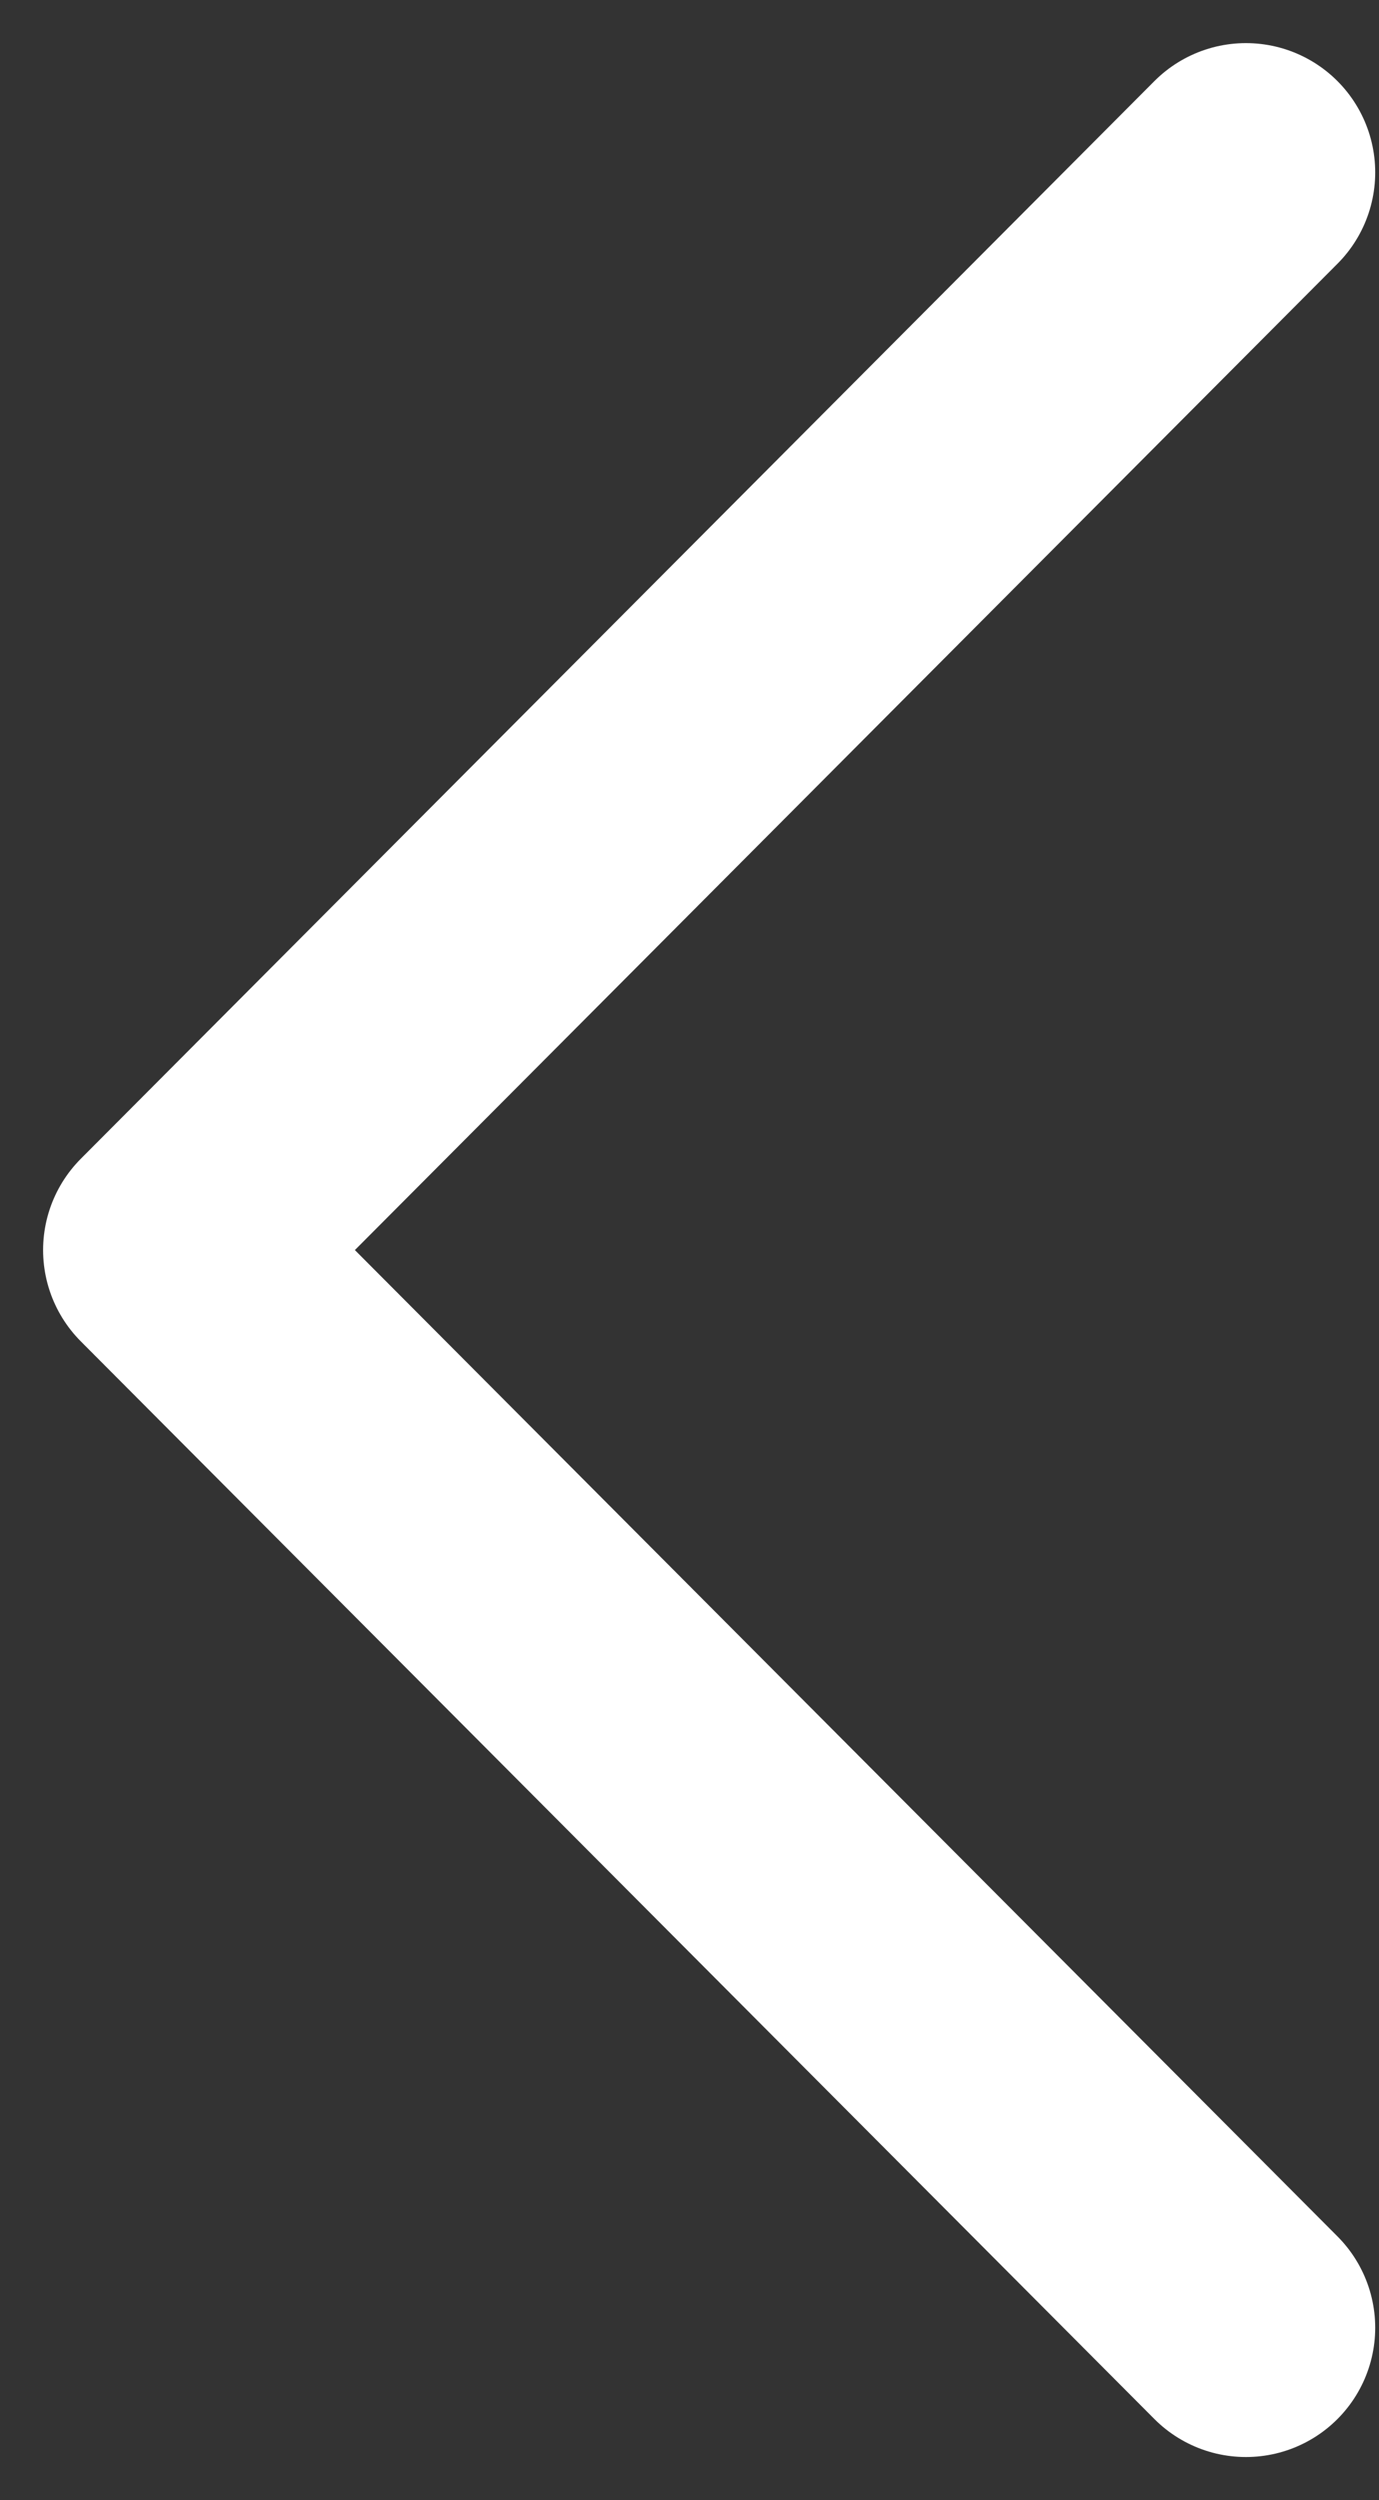 <svg width="16" height="29" viewBox="0 0 16 29" fill="none" xmlns="http://www.w3.org/2000/svg">
<rect x="0" y="0" width="16" height="29" fill="#333333" stroke="none"/>
<path d="M14.456 2L2 14.5L14.456 27" stroke="white" stroke-width="3" stroke-miterlimit="10" stroke-linecap="round" stroke-linejoin="round"/>
</svg>
